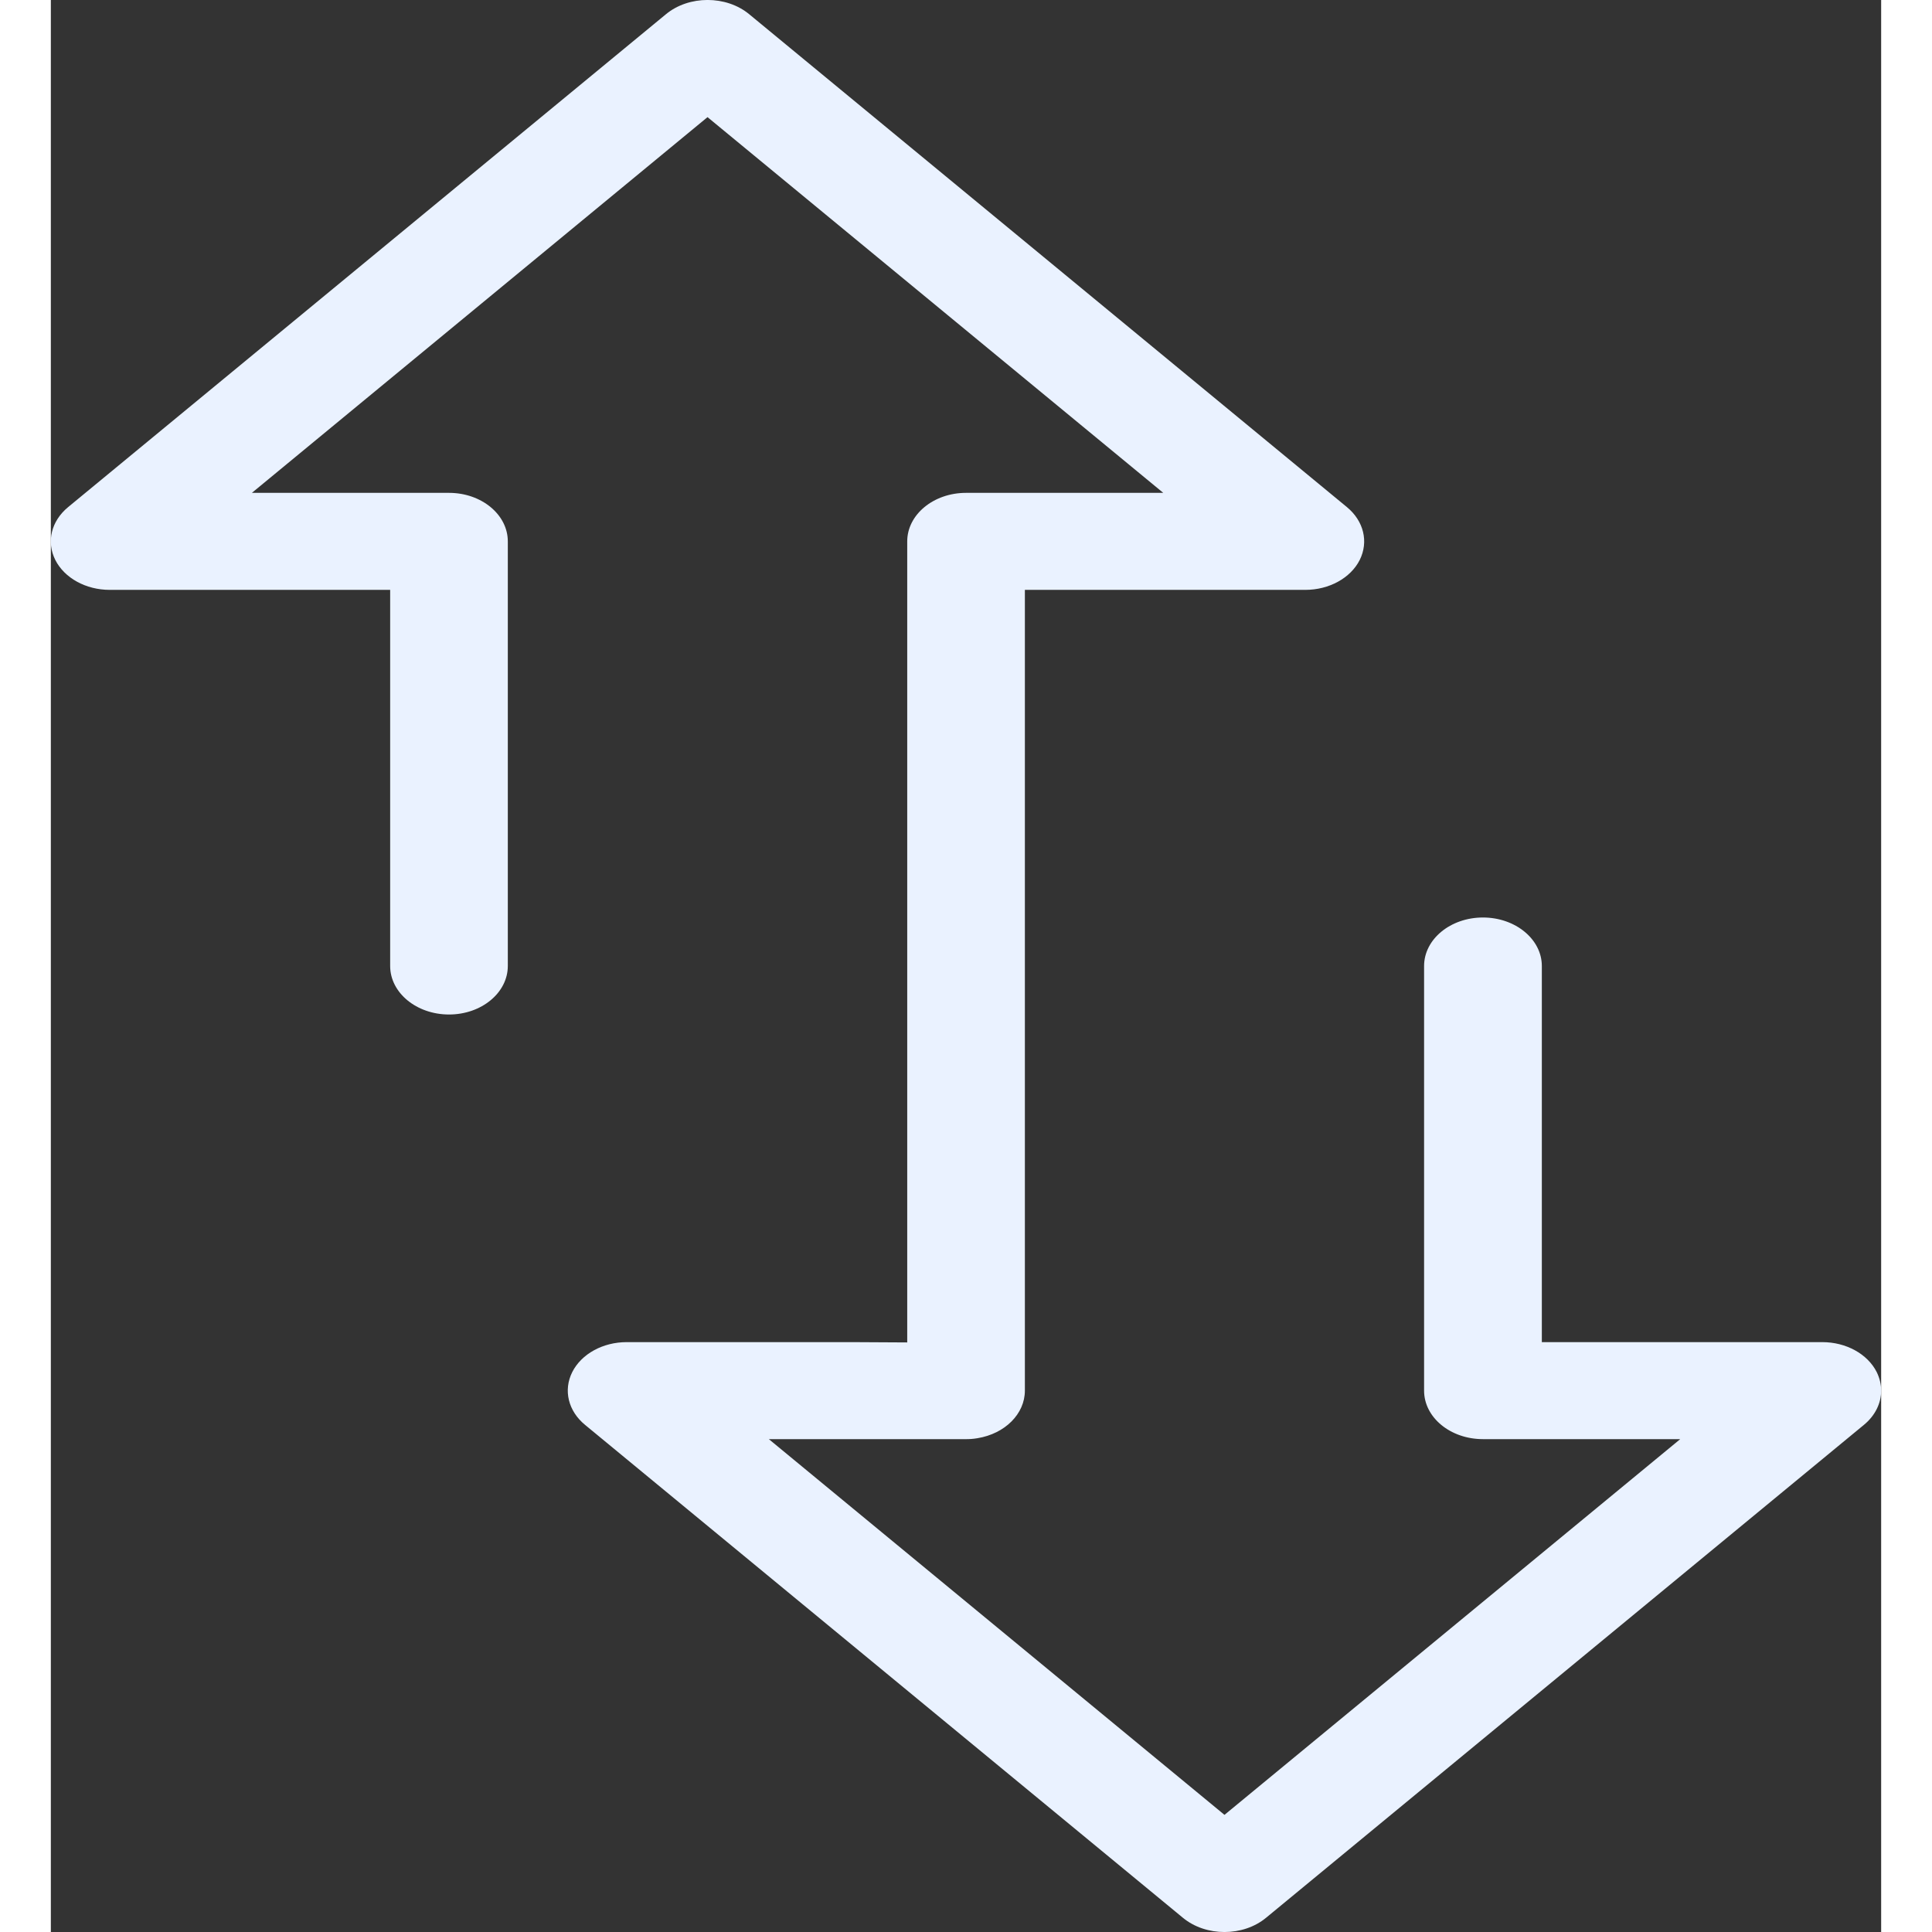 <svg width="16" height="16" viewBox="0 0 18 19" fill="none" xmlns="http://www.w3.org/2000/svg">
<rect x="0" y="0" width="18" height="19" fill="#333333" stroke="none"/>
<path d="M6.049 0.14L0.17 4.987C0.004 5.124 -0.046 5.328 0.044 5.507C0.134 5.685 0.345 5.801 0.579 5.801L3.337 5.801L3.337 9.5C3.337 9.763 3.596 9.977 3.916 9.977C4.235 9.977 4.494 9.763 4.494 9.5L4.494 5.324C4.494 5.061 4.235 4.847 3.916 4.847L1.977 4.847L6.458 1.152L10.94 4.847L9 4.847C8.681 4.847 8.422 5.061 8.422 5.324L8.422 13.202C8.144 13.199 7.788 13.199 7.332 13.199L5.663 13.199C5.429 13.199 5.218 13.315 5.128 13.493C5.038 13.672 5.088 13.877 5.254 14.013L11.133 18.86C11.359 19.047 11.725 19.047 11.951 18.86L17.83 14.013C17.941 13.922 18 13.8 18 13.676C18 13.614 17.985 13.552 17.956 13.493C17.866 13.315 17.655 13.199 17.421 13.199L14.663 13.199L14.663 9.5C14.663 9.237 14.403 9.023 14.084 9.023C13.764 9.023 13.505 9.237 13.505 9.5L13.505 13.676C13.505 13.94 13.764 14.153 14.084 14.153C14.086 14.153 14.088 14.153 14.091 14.153C14.156 14.153 15.141 14.153 16.024 14.153L11.542 17.848L7.061 14.153C7.926 14.153 8.89 14.153 8.989 14.153C9.03 14.154 9.071 14.151 9.112 14.144C9.384 14.1 9.579 13.904 9.579 13.676L9.579 5.801L12.337 5.801C12.571 5.801 12.782 5.685 12.872 5.507C12.961 5.328 12.912 5.124 12.746 4.987L6.868 0.14C6.642 -0.047 6.275 -0.047 6.049 0.14Z" fill="#EAF2FF"/>
</svg>
